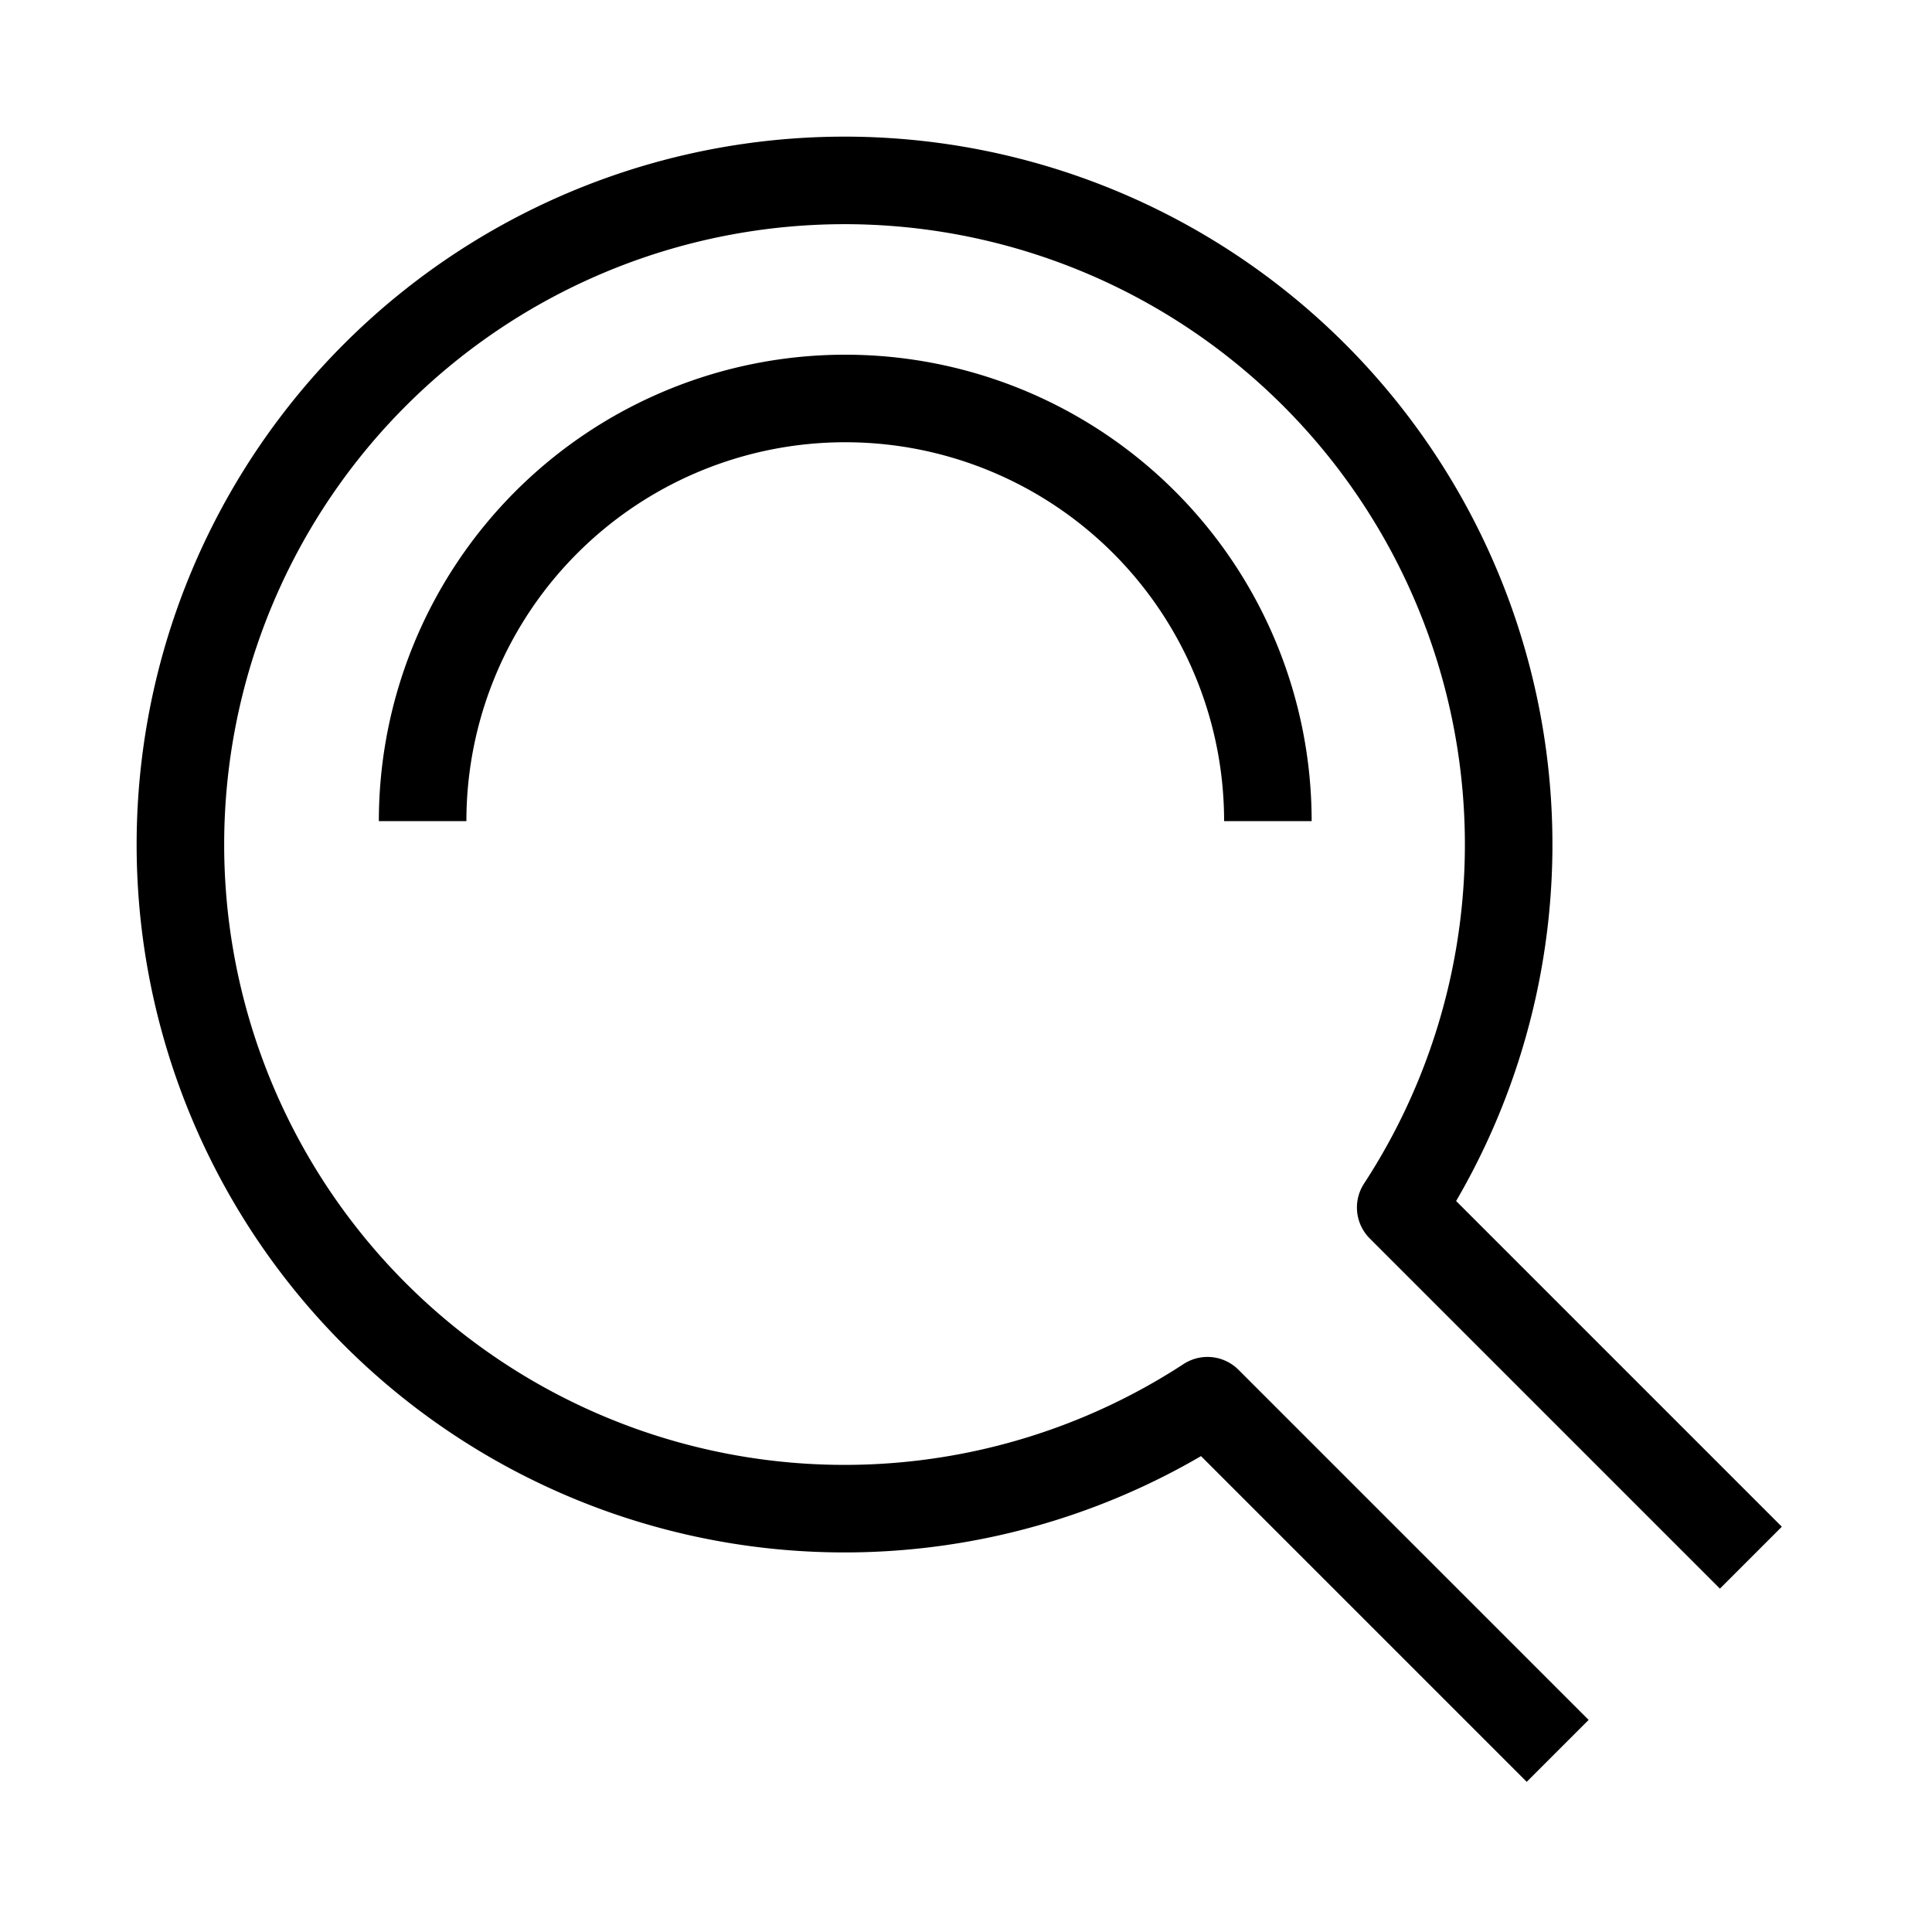 <svg id="cat-pg" xmlns="http://www.w3.org/2000/svg" width="32" height="32" viewBox="0 0 32 32"><defs><style>.cls-1{fill:none;stroke:#000;stroke-linejoin:round;stroke-width:1.45px;}</style></defs><path class="cls-1" d="M29,25.8,23.2,20A11,11,0,1,0,20,23.2L25.8,29"/><path class="cls-1" d="M21,13.6a7,7,0,0,0-14,0"/></svg>